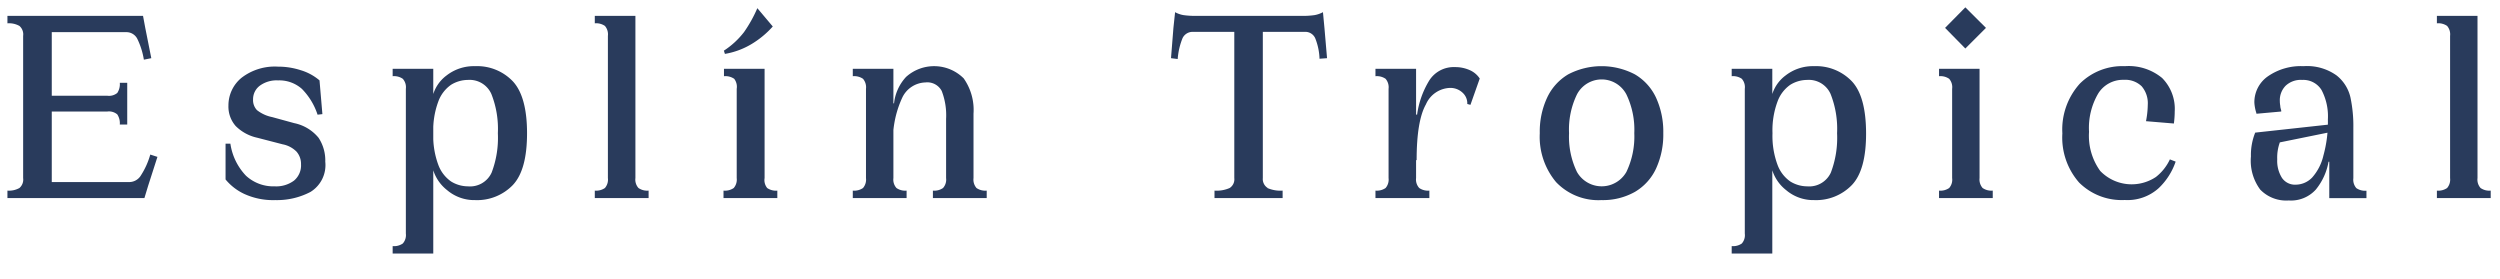<svg id="Layer_1" data-name="Layer 1" xmlns="http://www.w3.org/2000/svg" viewBox="0 0 269 30"><defs><style>.cls-1{fill:#293b5c;}</style></defs><path class="cls-1" d="M.8,20.51a2.29,2.29,0,0,0,1.29-.28,1.2,1.2,0,0,0,.4-1.07V3.86a1.2,1.2,0,0,0-.4-1.07A2.29,2.29,0,0,0,.8,2.51v-.8H5.57v19.6H.8ZM12.62,10a1.7,1.7,0,0,0,.27-1.09h.8V13.4h-.8a1.72,1.72,0,0,0-.27-1.09A1.39,1.39,0,0,0,11.54,12H5.05v-1.7h6.49A1.39,1.39,0,0,0,12.62,10Zm3.66-3.74-.8.16a8,8,0,0,0-.71-2.25,1.31,1.31,0,0,0-1.2-.71H5.14V1.71H15.39L15.63,3ZM15.17,18.86a8.19,8.19,0,0,0,1-2.23l.77.25-1,3.11-.4,1.32H5.23V19.59h8.68A1.47,1.47,0,0,0,15.17,18.86Z"/><path class="cls-1" d="M34.28,14.83A4.42,4.42,0,0,1,35,17.4a3.39,3.39,0,0,1-1.59,3.25,7.76,7.76,0,0,1-3.8.88,7.42,7.42,0,0,1-3.34-.67,5.78,5.78,0,0,1-2-1.55V15.46h.52a6.3,6.3,0,0,0,1.68,3.45,4.34,4.34,0,0,0,3.09,1.14,3.2,3.2,0,0,0,2.08-.62,2.13,2.13,0,0,0,.75-1.75,2,2,0,0,0-.49-1.37,2.86,2.86,0,0,0-1.48-.78l-2.74-.71a4.69,4.69,0,0,1-2.32-1.26,3.16,3.16,0,0,1-.78-2.19,3.83,3.83,0,0,1,1.41-3,5.86,5.86,0,0,1,3.91-1.2,7.9,7.9,0,0,1,2.48.39,5.55,5.55,0,0,1,2,1.09l.31,3.63-.52.06a7.09,7.09,0,0,0-1.68-2.77,3.66,3.66,0,0,0-2.57-.92A3.06,3.06,0,0,0,28,9.19a1.81,1.81,0,0,0-.77,1.5,1.56,1.56,0,0,0,.42,1.16,3.85,3.85,0,0,0,1.64.75l2.37.65A4.57,4.57,0,0,1,34.28,14.83Z"/><path class="cls-1" d="M42.25,27.28v-.8a1.64,1.64,0,0,0,1.09-.28,1.35,1.35,0,0,0,.33-1.07V9.56a1.36,1.36,0,0,0-.33-1.08,1.64,1.64,0,0,0-1.09-.28V7.4h4.37V27.28H42.25Zm4.28-16.83a4,4,0,0,1,1.52-2.33,4.77,4.77,0,0,1,3.06-1,5.31,5.31,0,0,1,4.08,1.64c1,1.08,1.52,2.94,1.52,5.57s-.5,4.48-1.52,5.57a5.34,5.34,0,0,1-4.08,1.63,4.51,4.51,0,0,1-3-1.07A4.41,4.41,0,0,1,46.53,18H45.45V10.45Zm6.37,8.12a10.53,10.53,0,0,0,.67-4.24,10.18,10.18,0,0,0-.7-4.22A2.56,2.56,0,0,0,50.34,8.6a3.47,3.47,0,0,0-1.8.52,3.74,3.74,0,0,0-1.38,1.81,8.86,8.86,0,0,0-.54,3.4,8.93,8.93,0,0,0,.54,3.4,3.76,3.76,0,0,0,1.38,1.8,3.47,3.47,0,0,0,1.8.52A2.55,2.55,0,0,0,52.9,18.57Z"/><path class="cls-1" d="M68.7,20.23a1.66,1.66,0,0,0,1.09.28v.8H64v-.8a1.66,1.66,0,0,0,1.09-.28,1.39,1.39,0,0,0,.32-1.07V3.86a1.39,1.39,0,0,0-.32-1.07A1.66,1.66,0,0,0,64,2.51v-.8h4.37V19.16A1.35,1.35,0,0,0,68.7,20.23Z"/><path class="cls-1" d="M82.55,20.23a1.64,1.64,0,0,0,1.09.28v.8H77.85v-.8a1.67,1.67,0,0,0,1.1-.28,1.39,1.39,0,0,0,.32-1.07V9.56A1.4,1.4,0,0,0,79,8.48a1.67,1.67,0,0,0-1.1-.28V7.4h4.37V19.16A1.35,1.35,0,0,0,82.55,20.23ZM81.49.88a14.41,14.41,0,0,1-1.43,2.57,8.74,8.74,0,0,1-2.17,2L78,5.8A8.25,8.25,0,0,0,80.9,4.72a9.83,9.83,0,0,0,2.25-1.87Z"/><path class="cls-1" d="M96.46,20.23a1.64,1.64,0,0,0,1.09.28v.8H91.76v-.8a1.67,1.67,0,0,0,1.1-.28,1.39,1.39,0,0,0,.32-1.07V9.56a1.4,1.4,0,0,0-.32-1.08,1.67,1.67,0,0,0-1.1-.28V7.4h4.37V19.16A1.35,1.35,0,0,0,96.46,20.23Zm-1.13-9.11h.87a4.94,4.94,0,0,1,1.29-2.84,4.51,4.51,0,0,1,6.2.15,5.89,5.89,0,0,1,1.06,3.8v6.93a1.39,1.39,0,0,0,.32,1.07,1.67,1.67,0,0,0,1.1.28v.8h-5.79v-.8a1.64,1.64,0,0,0,1.09-.28,1.35,1.35,0,0,0,.33-1.07V12.79a7.26,7.26,0,0,0-.47-3,1.75,1.75,0,0,0-1.75-.92,2.85,2.85,0,0,0-2.48,1.6,10.93,10.93,0,0,0-1,5.35h-.8Z"/><path class="cls-1" d="M127.37,1.63a9.09,9.09,0,0,0,1.32.08h11.42a8.84,8.84,0,0,0,1.31-.08,3,3,0,0,0,.93-.32L142.51,3l.28,3.26-.81.06a6.47,6.47,0,0,0-.46-2.2,1.16,1.16,0,0,0-1.14-.69h-12a1.19,1.19,0,0,0-1.14.68,7.43,7.43,0,0,0-.52,2.24L126,6.26,126.26,3l.18-1.69A2.78,2.78,0,0,0,127.37,1.63Zm9,18.6a3.49,3.49,0,0,0,1.64.28v.8h-7.33v-.8a3.45,3.45,0,0,0,1.63-.28,1.11,1.11,0,0,0,.5-1.07V1.71h3.07V19.16A1.13,1.13,0,0,0,136.41,20.23Z"/><path class="cls-1" d="M152.71,20.23a1.66,1.66,0,0,0,1.09.28v.8H148v-.8a1.66,1.66,0,0,0,1.09-.28,1.39,1.39,0,0,0,.32-1.07V9.56a1.4,1.4,0,0,0-.32-1.08A1.66,1.66,0,0,0,148,8.2V7.4h4.37V19.16A1.35,1.35,0,0,0,152.71,20.23Zm1.06-11.54a3.11,3.11,0,0,1,2.77-1.47,3.83,3.83,0,0,1,1.59.32,2.47,2.47,0,0,1,1.09.91l-1,2.83-.34-.09a1.54,1.54,0,0,0-.49-1.2A1.91,1.91,0,0,0,156,9.46a2.93,2.93,0,0,0-2.57,1.77q-1,1.77-1,6H151V12.33h1.48A9.51,9.51,0,0,1,153.77,8.69Z"/><path class="cls-1" d="M175.91,8a5.67,5.67,0,0,1,2.28,2.51,8.77,8.77,0,0,1,.78,3.82,8.76,8.76,0,0,1-.78,3.81,5.67,5.67,0,0,1-2.28,2.51,7,7,0,0,1-3.58.88,6.28,6.28,0,0,1-4.9-1.94,7.59,7.59,0,0,1-1.75-5.26,8.63,8.63,0,0,1,.79-3.82A5.71,5.71,0,0,1,168.74,8a7.74,7.74,0,0,1,7.17,0ZM175,18.5a8.81,8.81,0,0,0,.85-4.17,8.75,8.75,0,0,0-.85-4.17,3,3,0,0,0-5.32,0,8.64,8.64,0,0,0-.85,4.17,8.69,8.69,0,0,0,.85,4.17,3.06,3.06,0,0,0,5.32,0Z"/><path class="cls-1" d="M186.33,27.28v-.8a1.64,1.64,0,0,0,1.09-.28,1.35,1.35,0,0,0,.32-1.07V9.56a1.37,1.37,0,0,0-.32-1.08,1.64,1.64,0,0,0-1.09-.28V7.4h4.37V27.28h-4.37Zm4.28-16.83a4,4,0,0,1,1.52-2.33,4.77,4.77,0,0,1,3.06-1,5.33,5.33,0,0,1,4.08,1.64q1.51,1.62,1.52,5.57t-1.52,5.57a5.35,5.35,0,0,1-4.08,1.63,4.51,4.51,0,0,1-3-1.07A4.41,4.41,0,0,1,190.61,18h-1.08V10.45ZM197,18.57a10.53,10.53,0,0,0,.67-4.24,10.18,10.18,0,0,0-.7-4.22,2.56,2.56,0,0,0-2.53-1.51,3.47,3.47,0,0,0-1.8.52,3.74,3.74,0,0,0-1.38,1.81,8.86,8.86,0,0,0-.54,3.4,8.93,8.93,0,0,0,.54,3.4,3.76,3.76,0,0,0,1.38,1.8,3.47,3.47,0,0,0,1.8.52A2.56,2.56,0,0,0,197,18.57Z"/><path class="cls-1" d="M213.33,20.23a1.66,1.66,0,0,0,1.09.28v.8h-5.78v-.8a1.64,1.64,0,0,0,1.09-.28,1.35,1.35,0,0,0,.32-1.07V9.56a1.37,1.37,0,0,0-.32-1.08,1.64,1.64,0,0,0-1.09-.28V7.4H213V19.16A1.39,1.39,0,0,0,213.33,20.23ZM211.47.79,213.69,3l-2.22,2.22L209.29,3Z"/><path class="cls-1" d="M231.1,11.28a2.8,2.8,0,0,0-.66-2,2.53,2.53,0,0,0-1.92-.69,3.13,3.13,0,0,0-2.74,1.45,7.31,7.31,0,0,0-1,4.15,6.45,6.45,0,0,0,1.2,4.2,4.7,4.7,0,0,0,6,.65,5.18,5.18,0,0,0,1.5-1.89l.62.24a7.08,7.08,0,0,1-1.82,2.85,5,5,0,0,1-3.66,1.28,6.49,6.49,0,0,1-4.91-1.88,7.34,7.34,0,0,1-1.8-5.29A7.36,7.36,0,0,1,223.79,9a6.48,6.48,0,0,1,4.85-1.88,5.64,5.64,0,0,1,4,1.27A4.71,4.71,0,0,1,234,12a10.25,10.25,0,0,1-.09,1.29l-3-.25A9.8,9.8,0,0,0,231.1,11.28Z"/><path class="cls-1" d="M250.55,17.4a6.5,6.5,0,0,1-1.37,3,3.6,3.6,0,0,1-2.91,1.17,3.89,3.89,0,0,1-3.07-1.17,5.21,5.21,0,0,1-1-3.57,6.43,6.43,0,0,1,.46-2.56l9.14-1V14l-6.49,1.32a4.79,4.79,0,0,0-.28,1.82,3.43,3.43,0,0,0,.51,2,1.69,1.69,0,0,0,1.49.73,2.47,2.47,0,0,0,1.76-.77A5.39,5.39,0,0,0,250,16.73a13.46,13.46,0,0,0,.48-3.88,6.06,6.06,0,0,0-.68-3.16,2.3,2.3,0,0,0-2.09-1.09,2.37,2.37,0,0,0-1.78.63,2.22,2.22,0,0,0-.62,1.65,2.87,2.87,0,0,0,.05.52c0,.17.06.33.1.49V12l-2.67.24,0-.06a4.45,4.45,0,0,1-.22-1.14A3.39,3.39,0,0,1,244,8.23a6.23,6.23,0,0,1,3.86-1.11,5.46,5.46,0,0,1,3.56,1,4.21,4.21,0,0,1,1.49,2.37,14.85,14.85,0,0,1,.31,3.26v5.42a1.39,1.39,0,0,0,.32,1.07,1.66,1.66,0,0,0,1.09.28v.8h-4V17.4Z"/><path class="cls-1" d="M266.91,20.23a1.64,1.64,0,0,0,1.09.28v.8h-5.79v-.8a1.67,1.67,0,0,0,1.1-.28,1.39,1.39,0,0,0,.32-1.07V3.86a1.39,1.39,0,0,0-.32-1.07,1.67,1.67,0,0,0-1.1-.28v-.8h4.37V19.16A1.35,1.35,0,0,0,266.91,20.23Z"/></svg>
